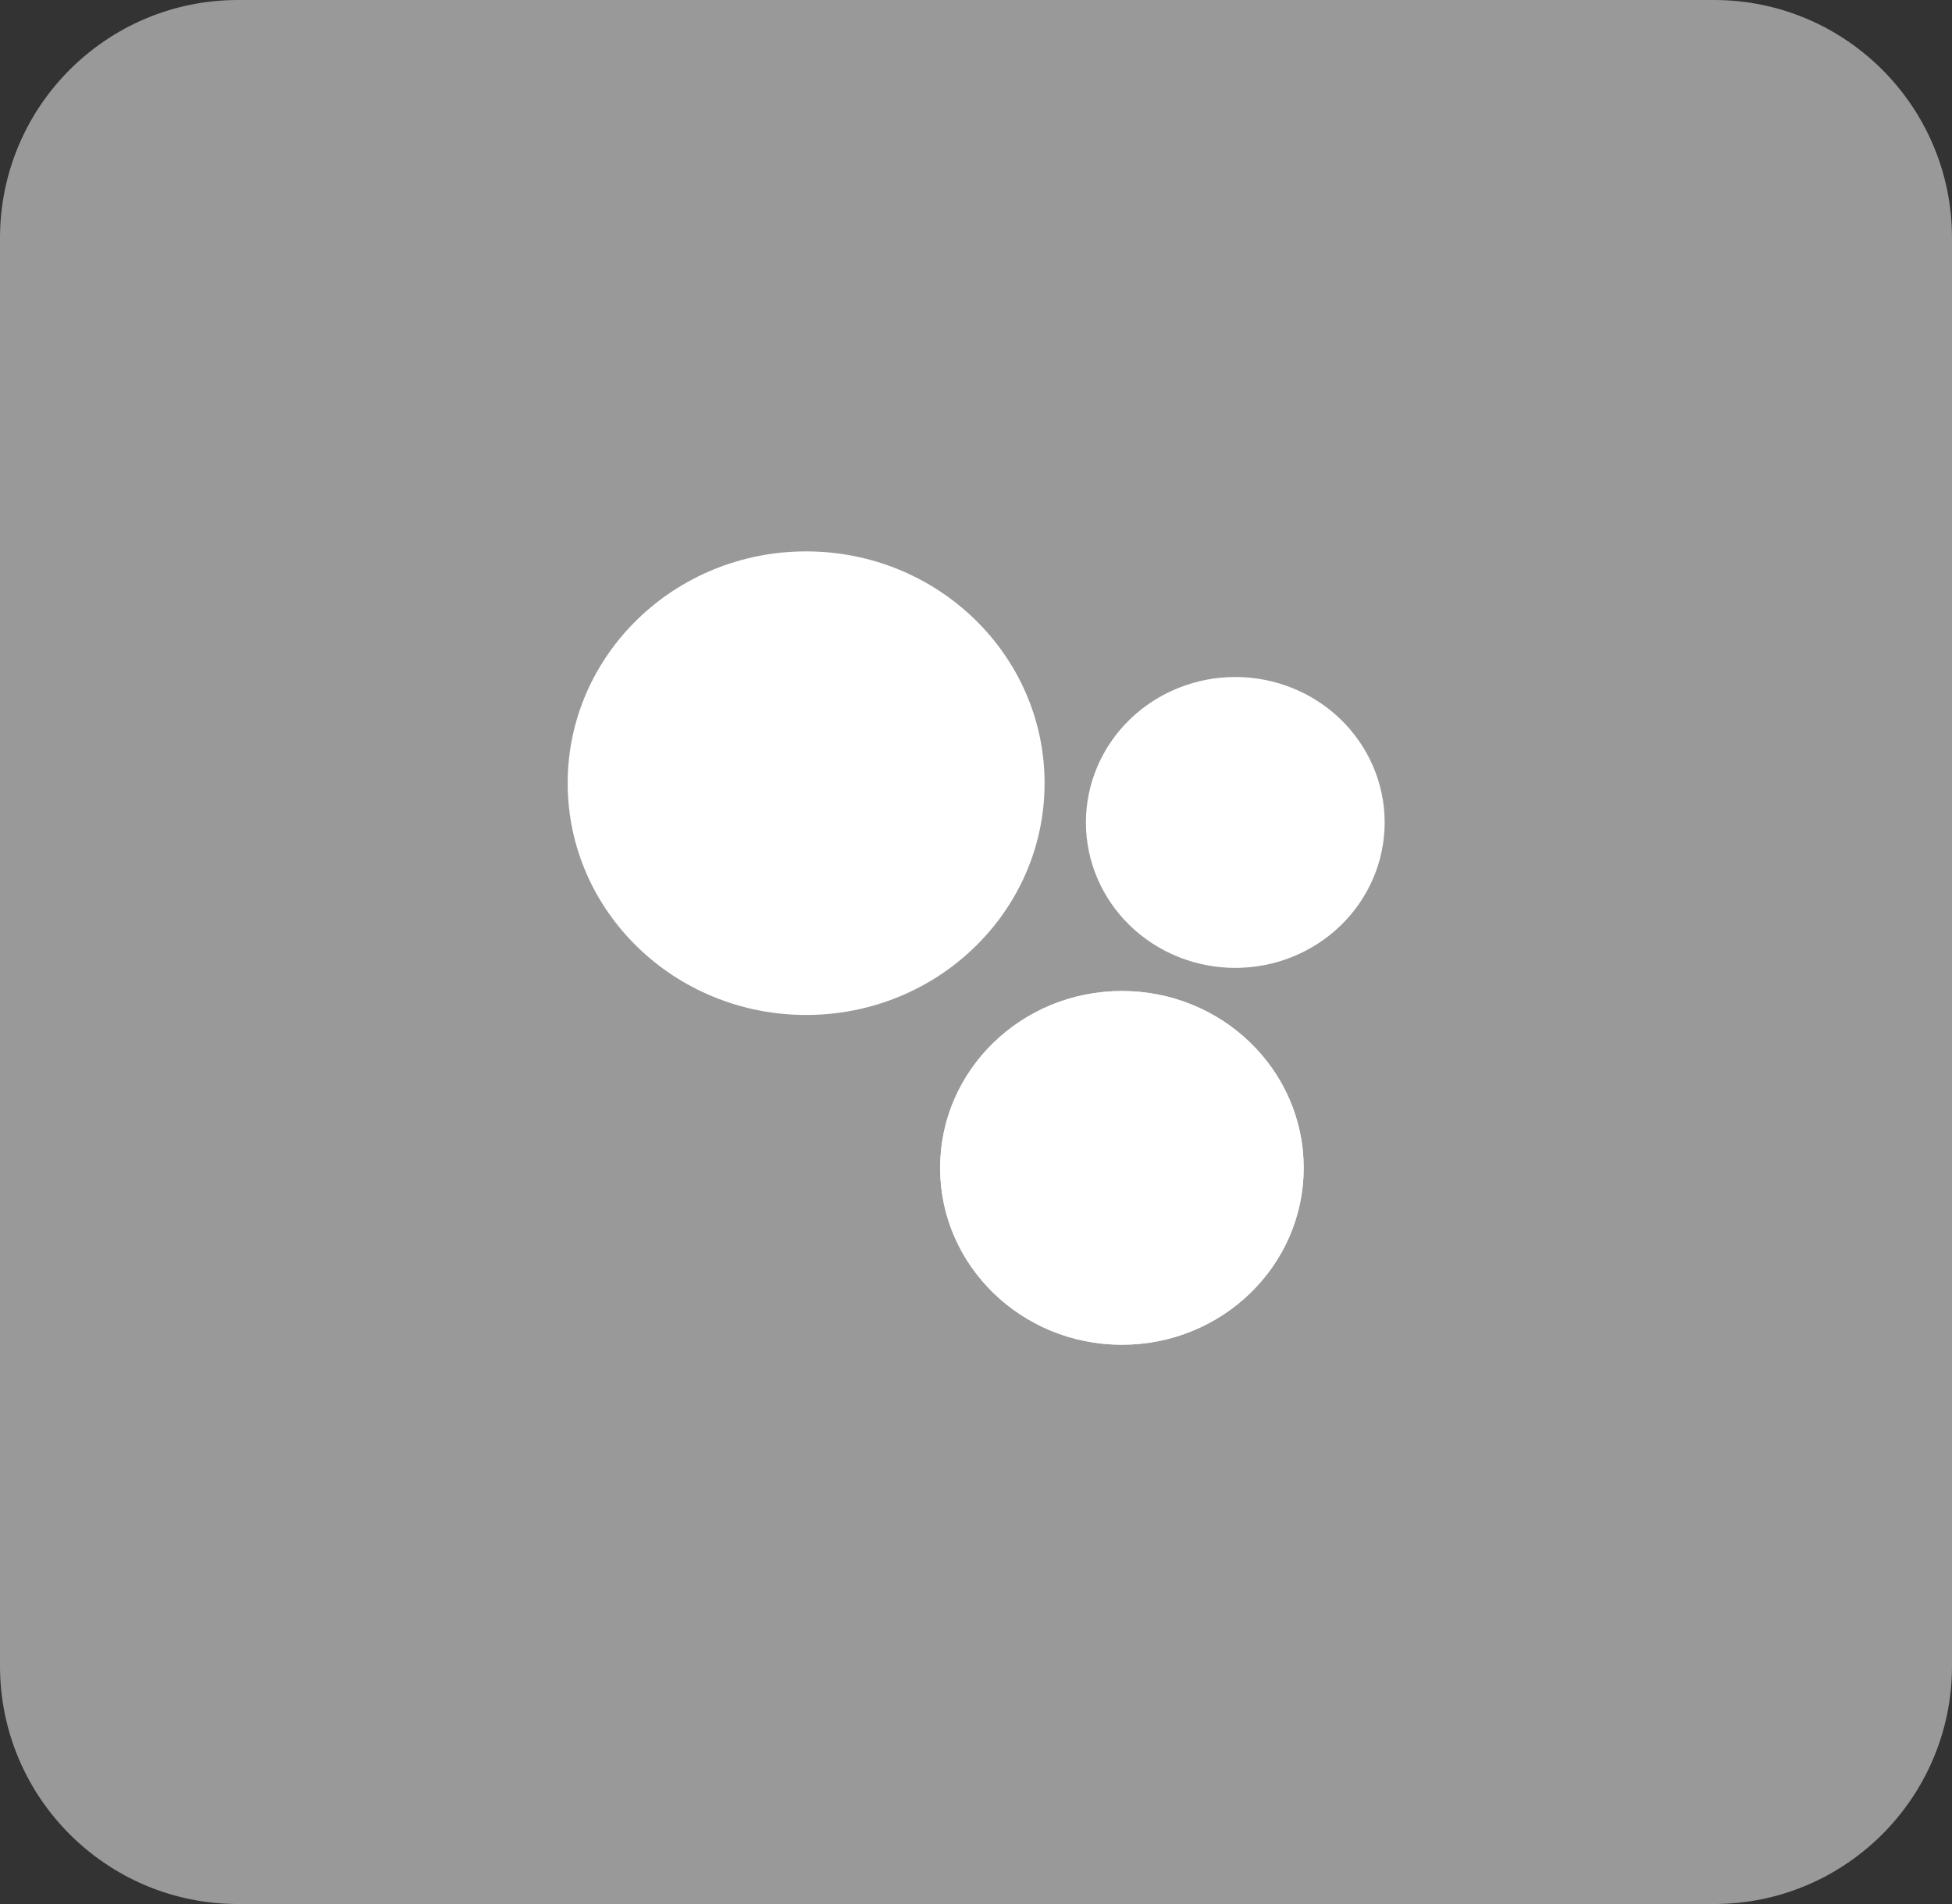 <svg width="41" height="40" viewBox="0 0 41 40" fill="none" xmlns="http://www.w3.org/2000/svg">
<rect x="0" y="0" width="41" height="40" fill="#333333" stroke="none"/>
<path d="M0 5C0 2.239 2.239 0 5 0H36C38.761 0 41 2.239 41 5V35C41 37.761 38.761 40 36 40H5C2.239 40 0 37.761 0 35V5Z" fill="white" fill-opacity="0.5"/>
<path d="M21.864 23.575C22.03 23.285 22.276 23.046 22.576 22.886" stroke="white" stroke-width="1.667" stroke-linecap="round" stroke-linejoin="round"/>
<path d="M24.755 16.453C24.835 16.314 24.953 16.2 25.096 16.123" stroke="white" stroke-width="1.25" stroke-linecap="round" stroke-linejoin="round"/>
<path d="M14.381 15.083C14.646 14.619 15.04 14.236 15.519 13.979" stroke="white" stroke-width="1.667" stroke-linecap="round" stroke-linejoin="round"/>
<path d="M16.592 20.906C19.128 20.906 21.184 18.913 21.184 16.453C21.184 13.994 19.128 12 16.592 12C14.056 12 12 13.994 12 16.453C12 18.913 14.056 20.906 16.592 20.906ZM25.707 19.818C26.419 19.818 27.102 19.544 27.606 19.055C28.109 18.567 28.392 17.905 28.392 17.214C28.392 16.524 28.109 15.861 27.606 15.373C27.102 14.885 26.419 14.611 25.707 14.611C24.995 14.611 24.312 14.885 23.809 15.373C23.305 15.861 23.023 16.524 23.023 17.214C23.023 17.905 23.305 18.567 23.809 19.055C24.312 19.544 24.995 19.818 25.707 19.818ZM23.225 27.834C25.103 27.834 26.626 26.357 26.626 24.535C26.626 22.713 25.103 21.236 23.225 21.236C21.346 21.236 19.823 22.713 19.823 24.535C19.823 26.357 21.346 27.834 23.225 27.834Z" fill="white"/>
<path d="M19.143 16.453C19.143 17.022 18.91 17.567 18.495 17.969C18.081 18.371 17.518 18.597 16.932 18.597" stroke="white" stroke-opacity="0.5" stroke-width="4.167" stroke-linecap="round" stroke-linejoin="round"/>
<path d="M25.266 24.535C25.266 24.972 25.087 25.392 24.767 25.701C24.449 26.01 24.016 26.184 23.565 26.184" stroke="white" stroke-opacity="0.5" stroke-width="2.5" stroke-linecap="round" stroke-linejoin="round"/>
<path d="M27.136 17.443C27.136 17.705 27.029 17.957 26.837 18.142C26.646 18.328 26.387 18.432 26.116 18.432" stroke="white" stroke-opacity="0.5" stroke-width="2.083" stroke-linecap="round" stroke-linejoin="round"/>
<path d="M21.864 23.575C22.03 23.285 22.276 23.046 22.576 22.886" stroke="white" stroke-opacity="0.5" stroke-width="1.667" stroke-linecap="round" stroke-linejoin="round"/>
<path d="M24.755 16.453C24.835 16.314 24.953 16.2 25.096 16.123" stroke="white" stroke-opacity="0.5" stroke-width="1.25" stroke-linecap="round" stroke-linejoin="round"/>
<path d="M14.381 15.083C14.646 14.619 15.04 14.236 15.519 13.979" stroke="white" stroke-opacity="0.5" stroke-width="1.667" stroke-linecap="round" stroke-linejoin="round"/>
<path d="M16.932 20.906C19.468 20.906 21.524 18.913 21.524 16.453C21.524 13.994 19.468 12 16.932 12C14.396 12 12.34 13.994 12.34 16.453C12.34 18.913 14.396 20.906 16.932 20.906ZM25.946 19.917C26.668 19.917 27.36 19.639 27.87 19.144C28.38 18.649 28.667 17.978 28.667 17.278C28.667 16.578 28.38 15.907 27.87 15.412C27.36 14.917 26.668 14.639 25.946 14.639C25.224 14.639 24.532 14.917 24.022 15.412C23.511 15.907 23.225 16.578 23.225 17.278C23.225 17.978 23.511 18.649 24.022 19.144C24.532 19.639 25.224 19.917 25.946 19.917ZM23.565 27.834C25.443 27.834 26.966 26.357 26.966 24.535C26.966 22.713 25.443 21.236 23.565 21.236C21.686 21.236 20.163 22.713 20.163 24.535C20.163 26.357 21.686 27.834 23.565 27.834Z" stroke="white" stroke-width="0.833" stroke-linecap="round" stroke-linejoin="round"/>
<path d="M23.565 27.834C25.443 27.834 26.966 26.357 26.966 24.535C26.966 22.713 25.443 21.236 23.565 21.236C21.686 21.236 20.163 22.713 20.163 24.535C20.163 26.357 21.686 27.834 23.565 27.834Z" stroke="white" stroke-width="0.833" stroke-linecap="round" stroke-linejoin="round"/>
</svg>
